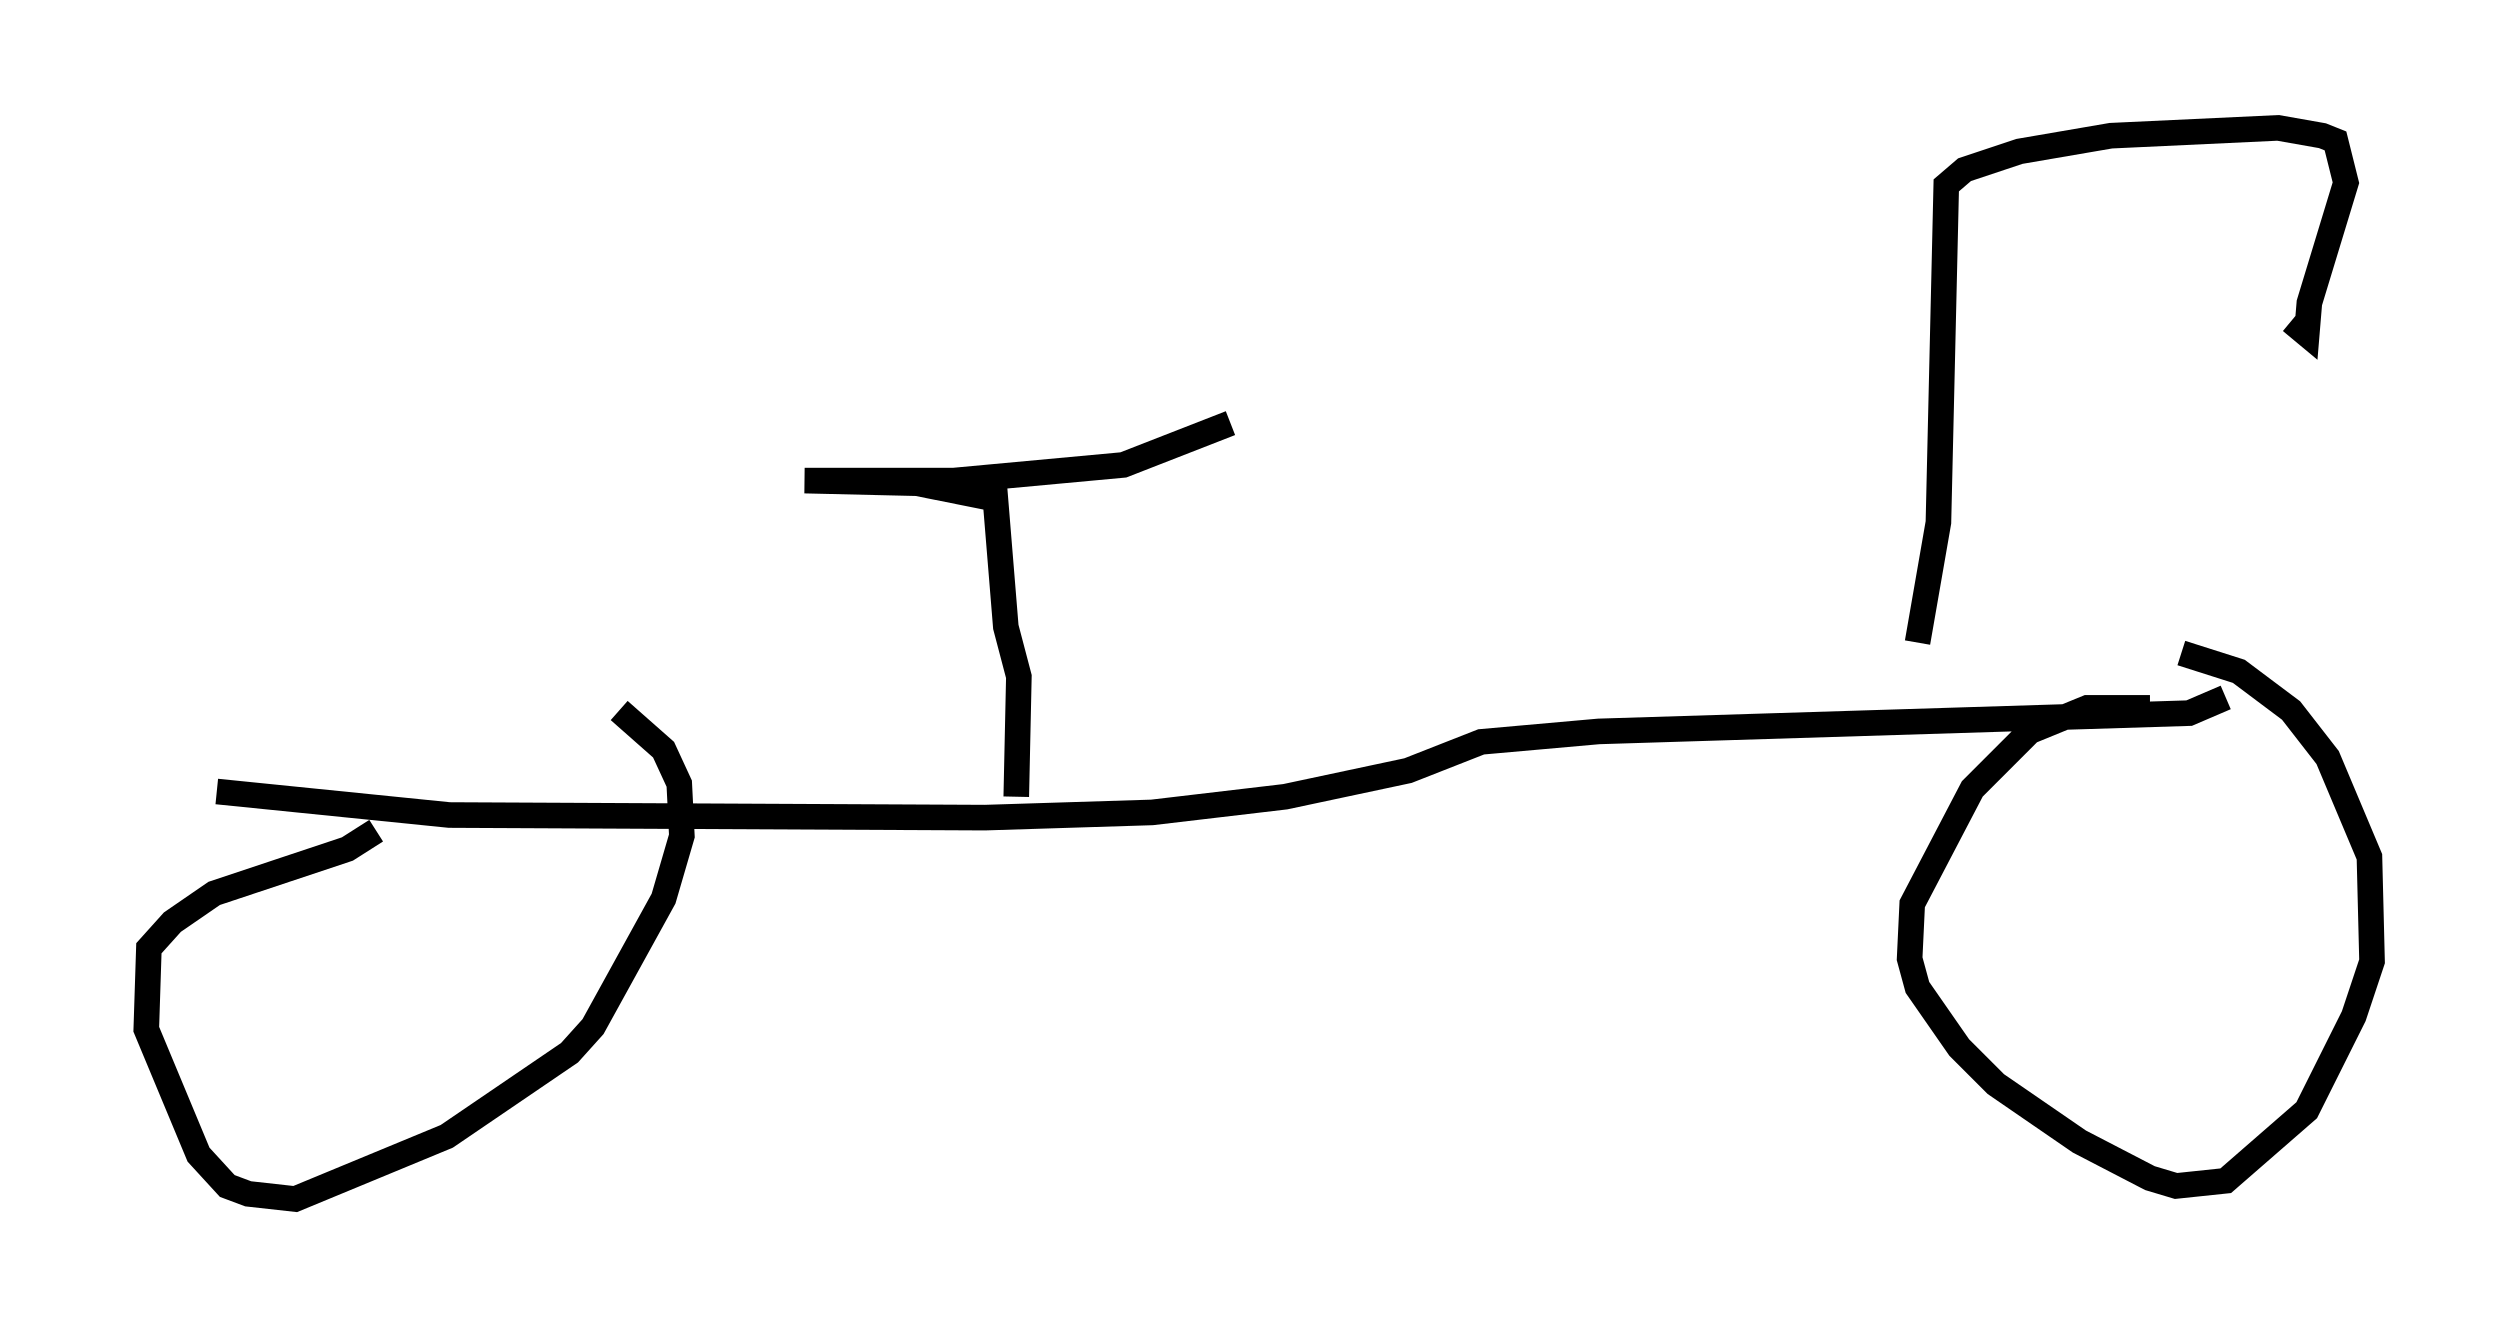 <?xml version="1.0" encoding="utf-8" ?>
<svg baseProfile="full" height="51.855" version="1.1" width="97.691" xmlns="http://www.w3.org/2000/svg" xmlns:ev="http://www.w3.org/2001/xml-events" xmlns:xlink="http://www.w3.org/1999/xlink"><defs /><rect fill="white" height="51.855" width="97.691" x="0" y="0" /><path d="M5, 29.602 m3.471, 1.327 l9.086, 0.919 20.927, 0.102 l6.533, -0.204 5.206, -0.613 l4.798, -1.021 2.858, -1.123 l4.594, -0.408 23.071, -0.715 l1.429, -0.613 m-2.96, 0.408 l-2.45, 0.0 -2.246, 0.919 l-2.246, 2.246 -2.348, 4.492 l-0.102, 2.144 0.306, 1.123 l1.633, 2.348 1.429, 1.429 l3.267, 2.246 2.756, 1.429 l1.021, 0.306 1.94, -0.204 l3.165, -2.756 1.838, -3.675 l0.715, -2.144 -0.102, -4.083 l-1.633, -3.879 -1.429, -1.838 l-2.042, -1.531 -2.246, -0.715 m-70.54, 6.942 l-1.123, 0.715 -5.206, 1.735 l-1.633, 1.123 -0.919, 1.021 l-0.102, 3.165 2.042, 4.9 l1.123, 1.225 0.817, 0.306 l1.838, 0.204 5.921, -2.45 l4.798, -3.267 0.919, -1.021 l2.756, -5.002 0.715, -2.45 l-0.102, -2.042 -0.613, -1.327 l-1.735, -1.531 m15.517, 3.369 l0.102, -4.696 -0.51, -1.94 l-0.408, -5.002 -3.063, -0.613 l-4.39, -0.102 5.819, 0.0 l6.635, -0.613 4.185, -1.633 m26.848, 8.575 l0.817, -4.696 0.306, -13.169 l0.715, -0.613 2.144, -0.715 l3.573, -0.613 6.533, -0.306 l1.735, 0.306 0.51, 0.204 l0.408, 1.633 -1.429, 4.696 l-0.102, 1.225 -0.613, -0.51 " fill="none" stroke="black" stroke-width="1" /></svg>